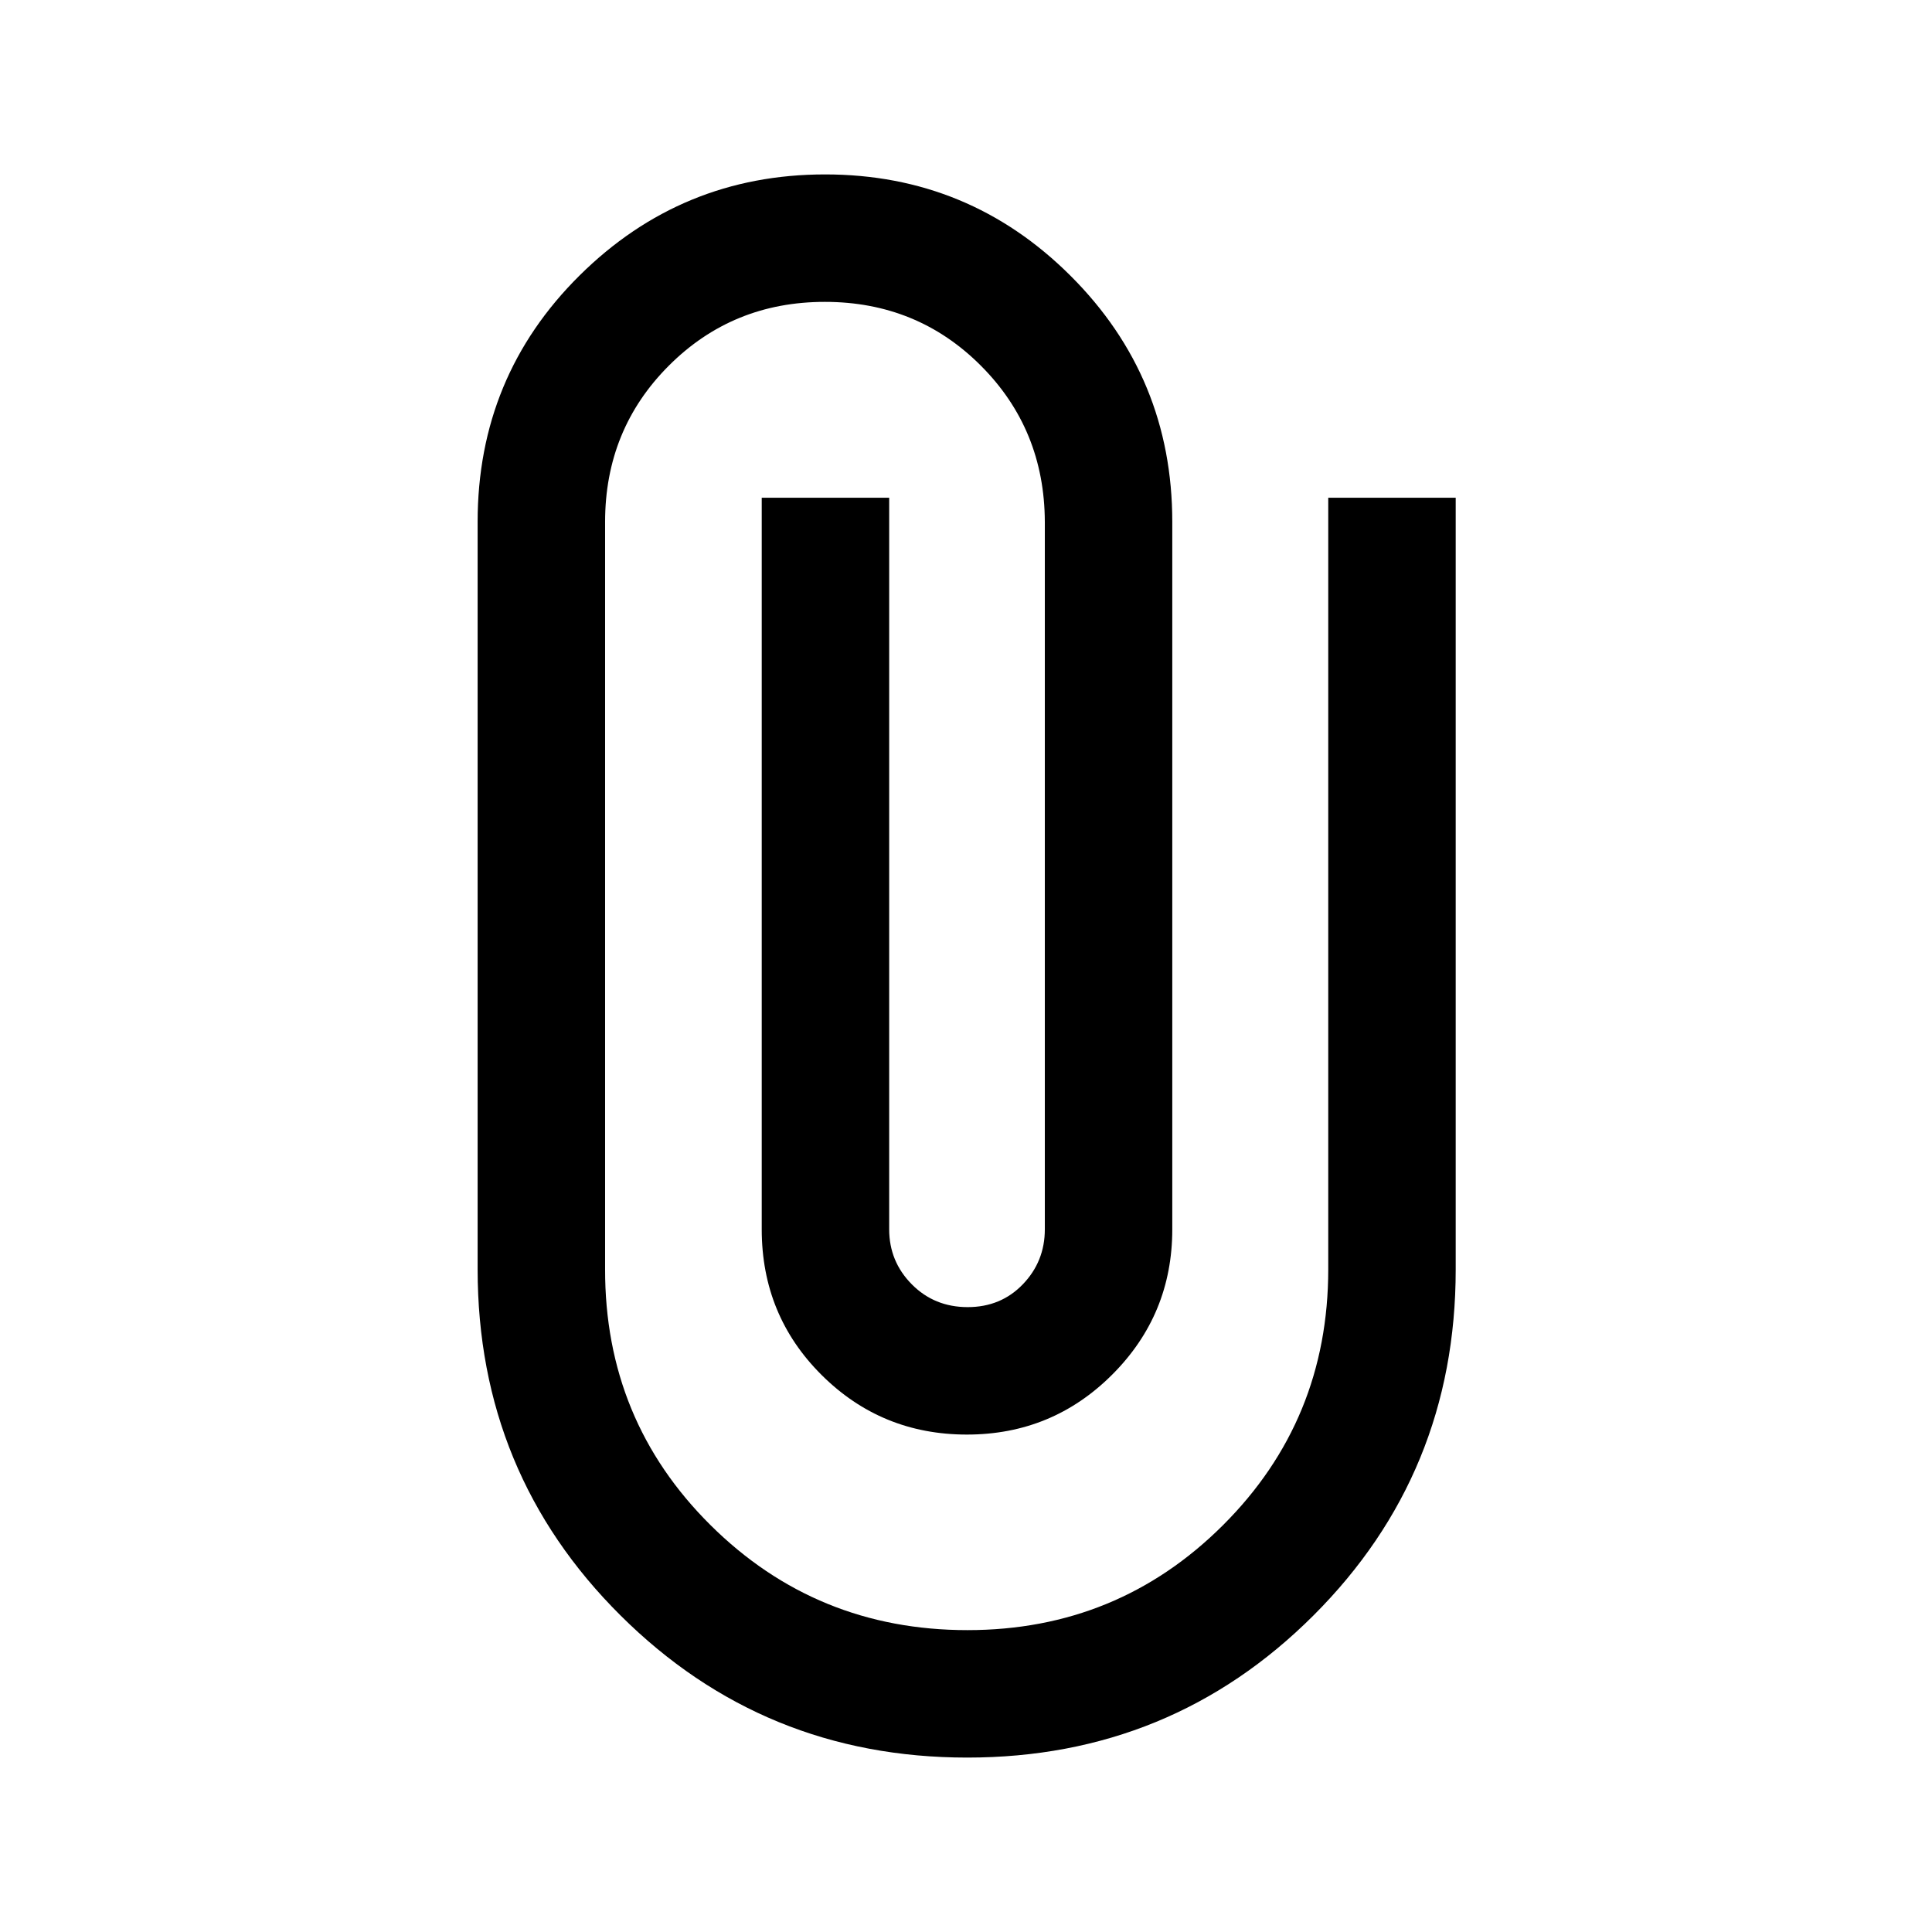 <svg xmlns="http://www.w3.org/2000/svg" height="40" viewBox="0 -960 960 960" width="40"><path d="M723.33-329.21q0 101.34-70.7 171.94-70.71 70.6-172 70.6-101.3 0-172.3-70.63-71-70.64-71-172.03v-371.34q0-72.25 50.67-122.46 50.67-50.2 122-50.2 71.47 0 121.99 50.41 50.51 50.42 50.51 122.25v351.5q0 42.34-29.81 72.17t-72.25 29.83q-42.44 0-72.19-29.61-29.75-29.62-29.75-72.39v-363.5h63.33v363.5q0 16 11.24 27.34 11.23 11.33 27.76 11.33 16.52 0 27.43-11.36 10.91-11.35 10.91-27.31v-351.5q-.17-46-31.81-77.66Q455.72-810 409.86-810t-77.53 31.71q-31.66 31.7-31.66 77.62v371.19q-.17 75.15 52.39 127.31Q405.63-150 480.74-150q74.69 0 126.98-52.17Q660-254.33 660-329.33v-383.34h63.33v383.46Z"/></svg>